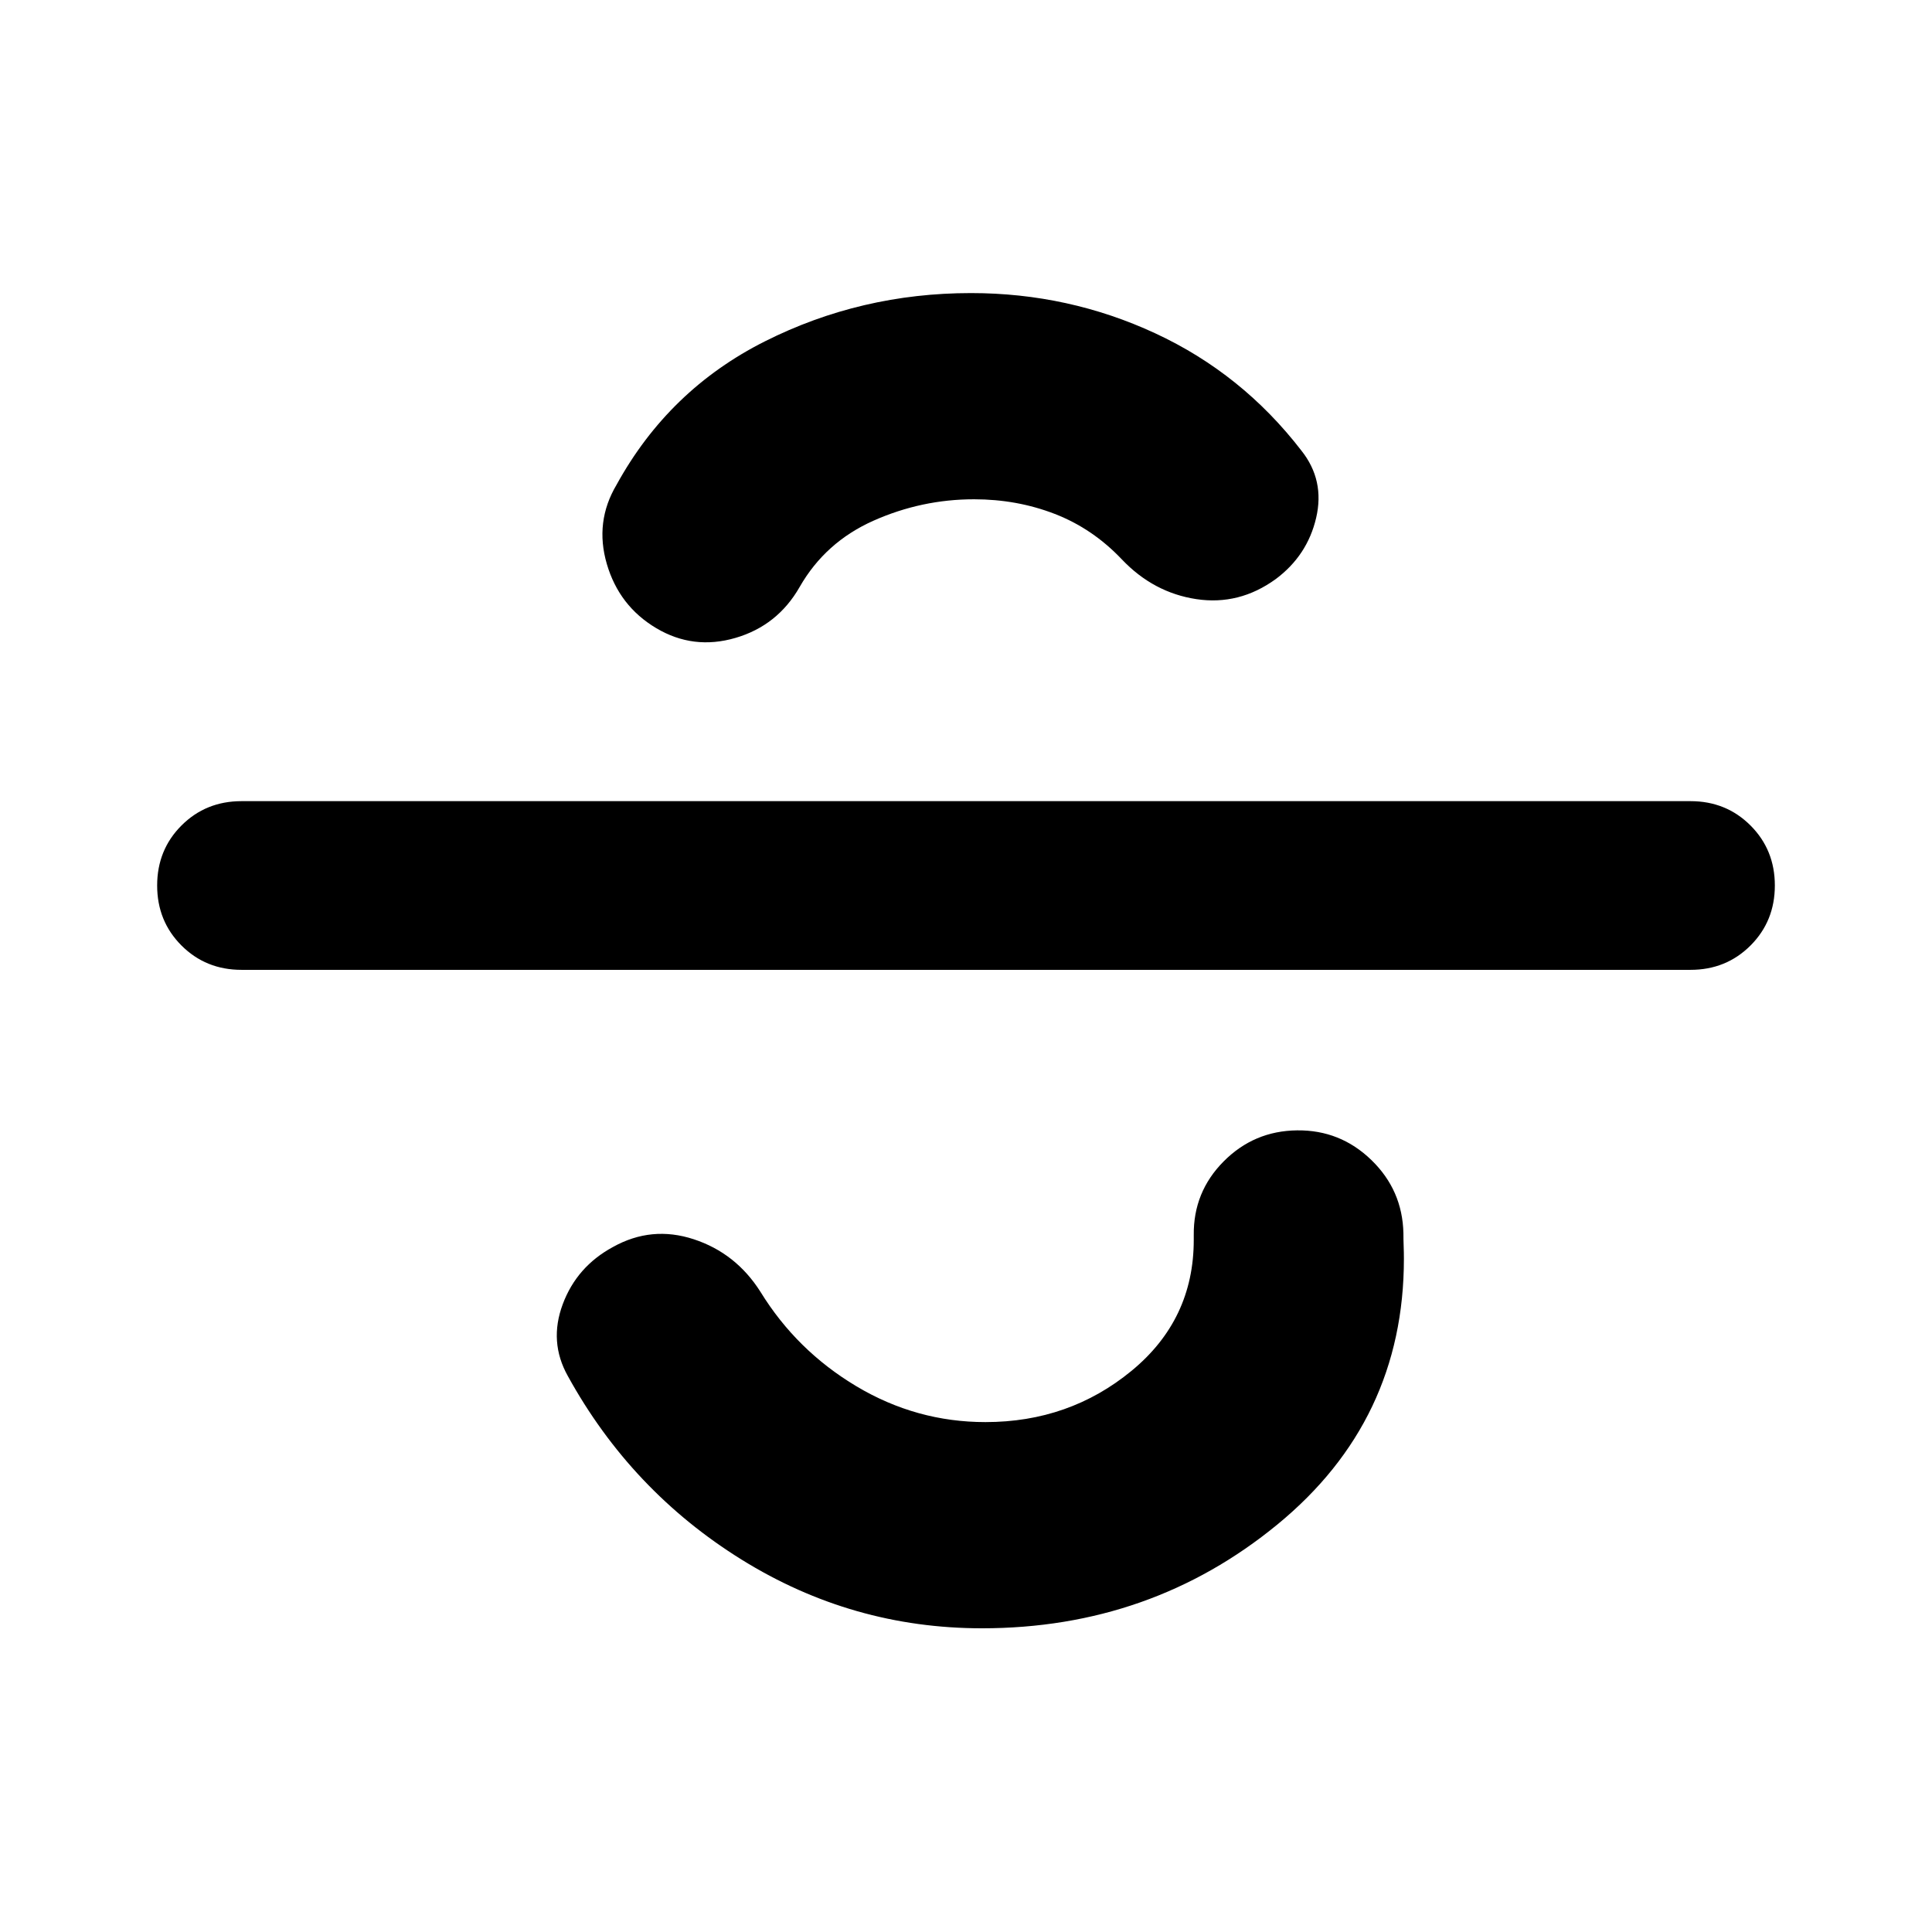 <svg xmlns="http://www.w3.org/2000/svg" height="24" viewBox="0 -960 960 960" width="24"><path d="M487.91-150.91q-64.43 0-119.37-34.1-54.93-34.1-86.41-91.29-9.48-16.96-2.5-35.66 6.98-18.69 24.94-28.41 19.19-10.72 40.13-3.86 20.93 6.86 33.13 26.06 18 29.28 47.78 47.04 29.78 17.76 64.06 17.76 41.61 0 72.56-25.45 30.94-25.44 30.94-65.05V-346.26q-.24-21.44 14.84-36.63 15.08-15.2 36.51-15.44 21.44-.24 36.89 14.72 15.46 14.96 15.94 36.39 0 3.24.12 6.36t.12 6.36q0 80.43-62.86 132.01-62.86 51.58-146.82 51.58ZM120-478.09q-17.72 0-29.82-12.09-12.09-12.1-12.09-29.82t12.09-29.82q12.1-12.09 29.82-12.09h720q17.72 0 29.82 12.09 12.09 12.1 12.09 29.82t-12.09 29.82q-12.1 12.09-29.82 12.09H120Zm206.09-169.78q-18.44-10.96-24.56-31.89-6.12-20.94 4.84-39.37 25.96-47.24 73.67-71.24 47.72-24 102.44-24 48.48 0 91.57 20 43.1 20 72.58 58.24 11.72 14.72 7.36 33.43-4.36 18.72-20.08 30.44-18.19 13.19-39.49 9.96-21.29-3.24-36.96-19.72-14.53-15.33-33.33-22.61-18.8-7.28-40.13-7.28-26.04 0-49.97 10.64-23.92 10.64-36.68 32.92-10.96 19.2-31.89 25.32-20.94 6.12-39.37-4.84Z"/></svg>